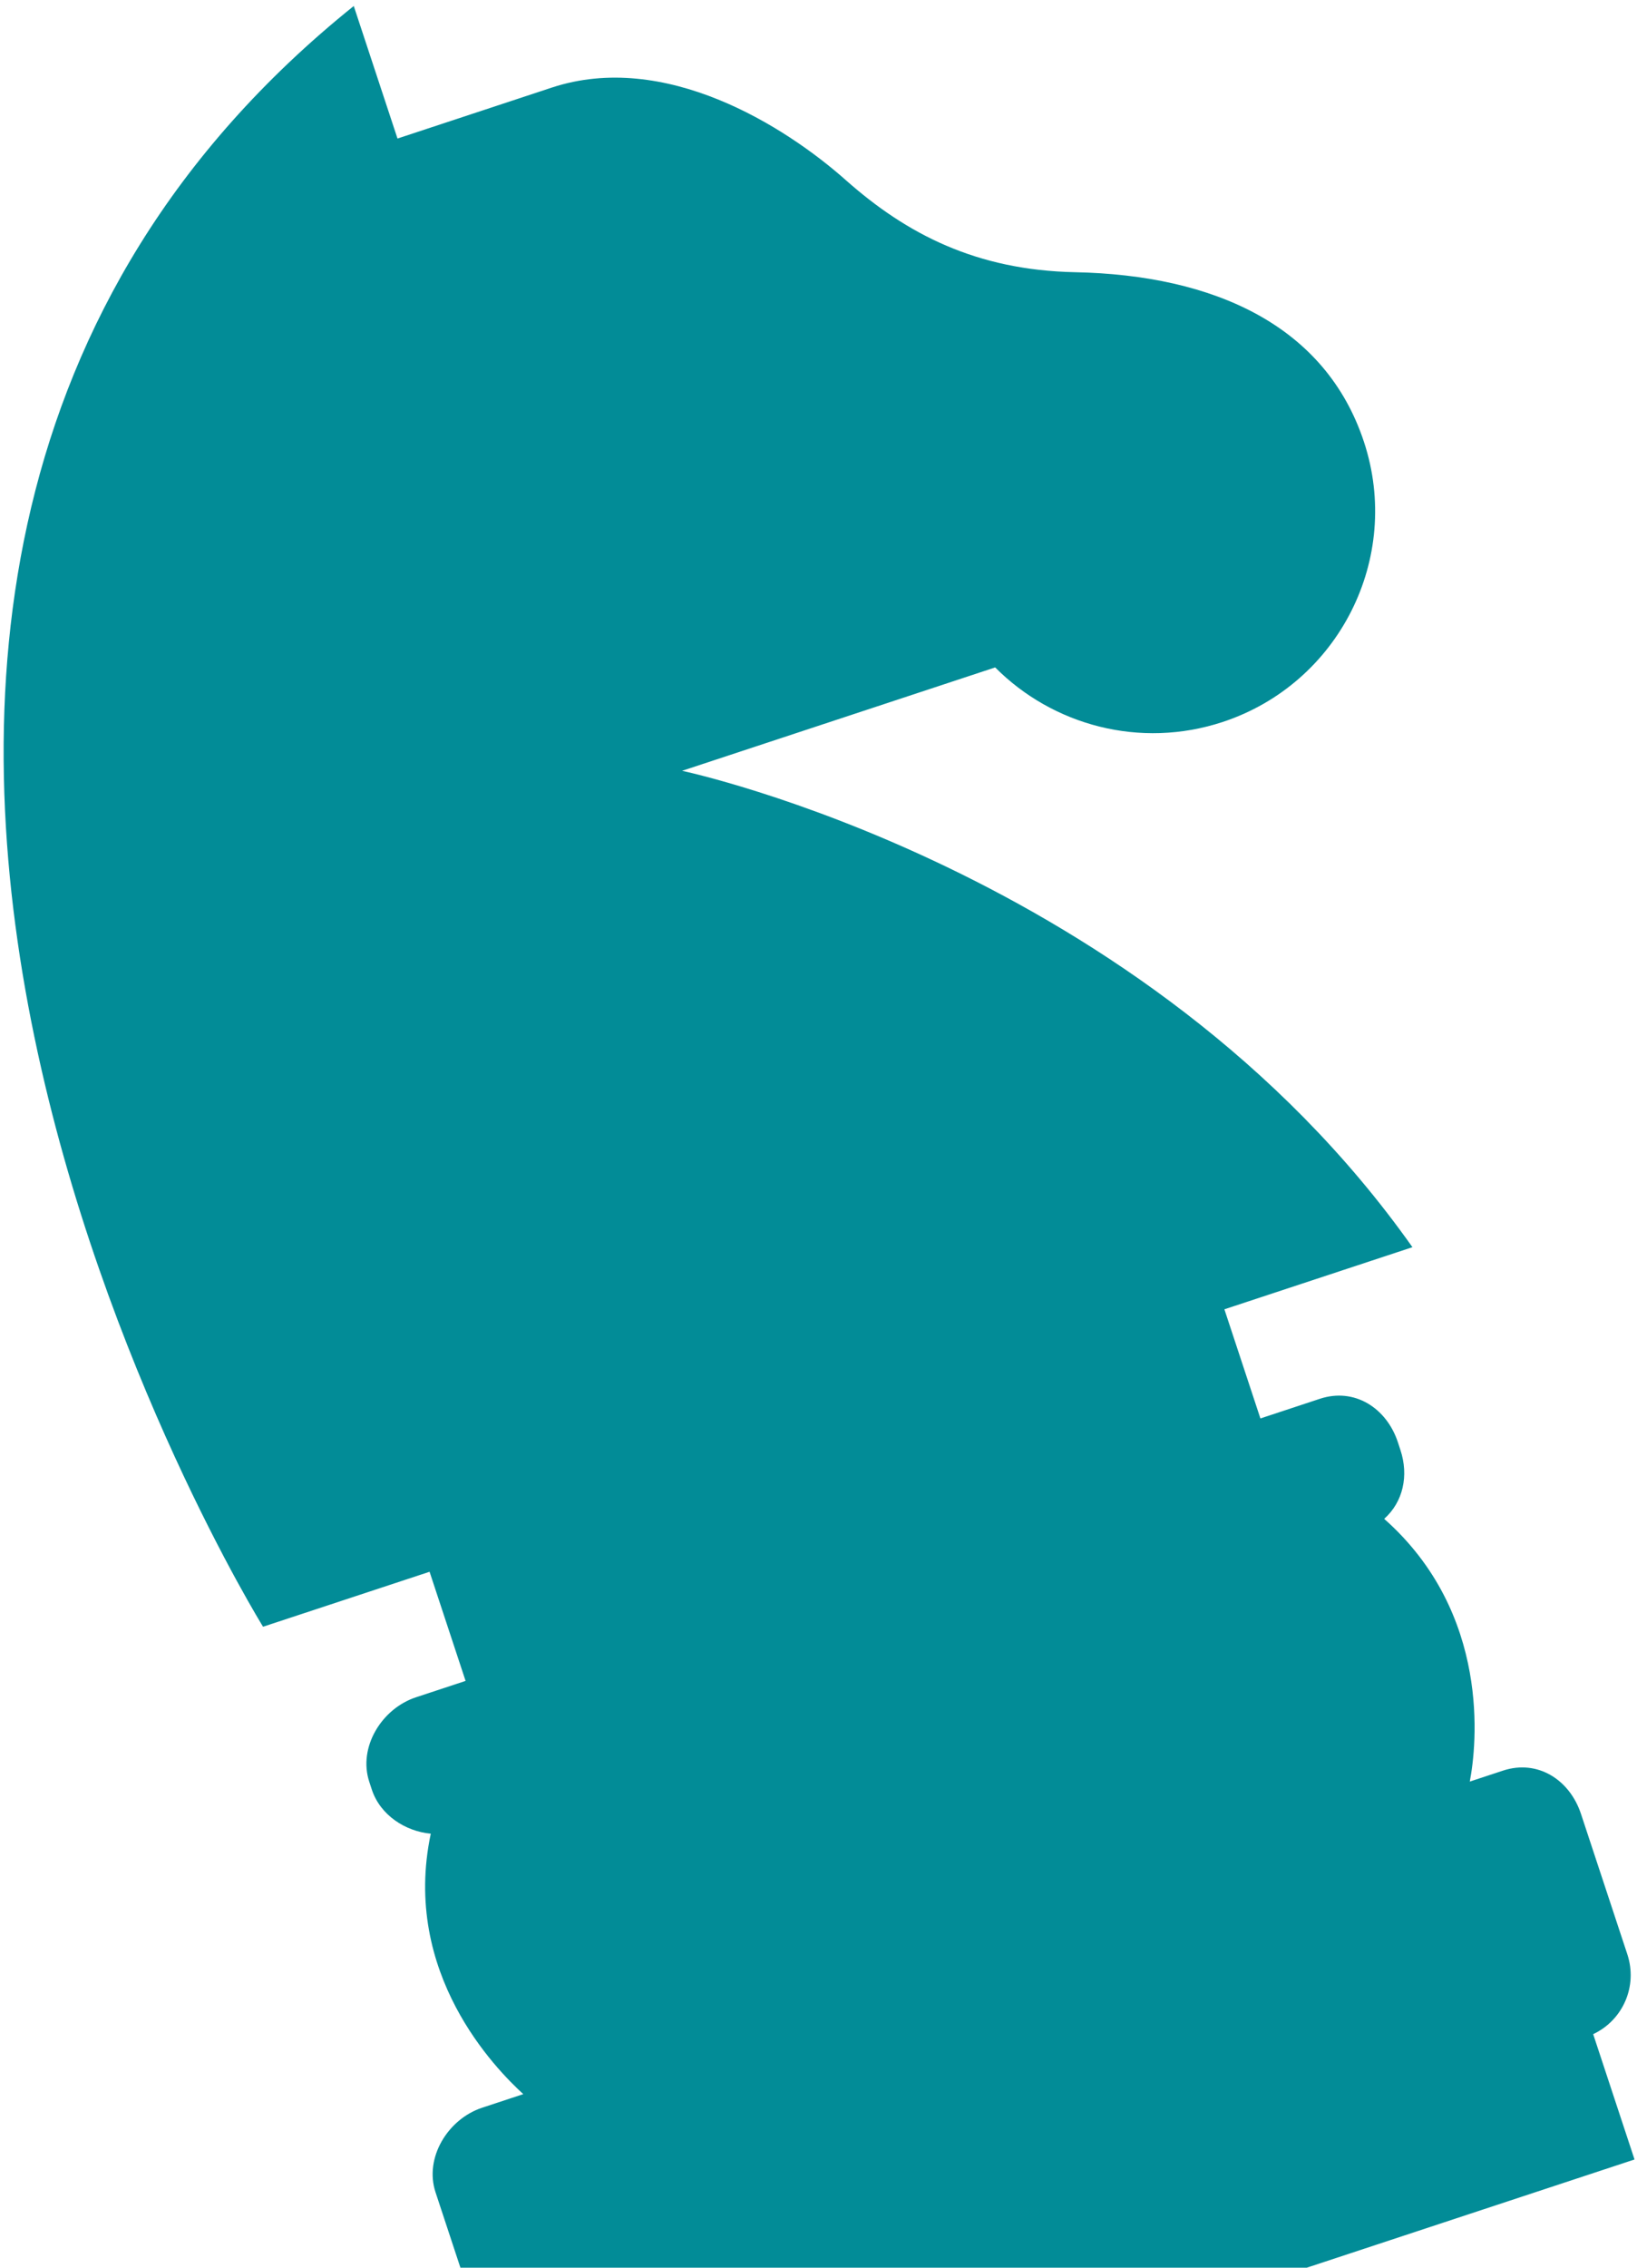 <svg width="39" height="54" viewBox="0 0 39 54" fill="none" xmlns="http://www.w3.org/2000/svg">
<path d="M29.13 17.192C31.898 16.278 33.409 13.291 32.495 10.522C31.581 7.754 28.93 6.549 25.61 6.482C23.261 6.433 21.602 5.576 20.149 4.288C18.696 2.999 15.837 1.198 13.145 2.086C12.062 2.443 9.47 3.299 9.47 3.299L8.428 0.143C-8.984 14.131 6.267 38.737 6.267 38.737L10.234 37.428L11.092 40.027L9.91 40.417C9.09 40.688 8.527 41.611 8.798 42.431L8.859 42.617C9.061 43.227 9.661 43.61 10.263 43.665C9.557 46.996 11.824 49.279 12.467 49.867L11.488 50.19C10.668 50.46 10.105 51.384 10.376 52.204L11.479 55.545C11.75 56.366 12.712 56.786 13.454 56.541L14.435 59.511L38.941 51.423L37.956 48.439C38.668 48.103 39.019 47.295 38.77 46.538L37.666 43.196C37.396 42.376 36.629 41.892 35.808 42.163L35.016 42.424C35.182 41.57 35.528 38.424 32.977 36.168C33.429 35.765 33.566 35.139 33.364 34.529L33.303 34.343C33.032 33.523 32.265 33.038 31.445 33.309L30.028 33.777L29.17 31.178L33.65 29.699C27.278 20.685 16.25 18.355 16.25 18.355L23.709 15.893C25.079 17.271 27.162 17.841 29.13 17.192Z" fill="#028C97"/>
</svg>
